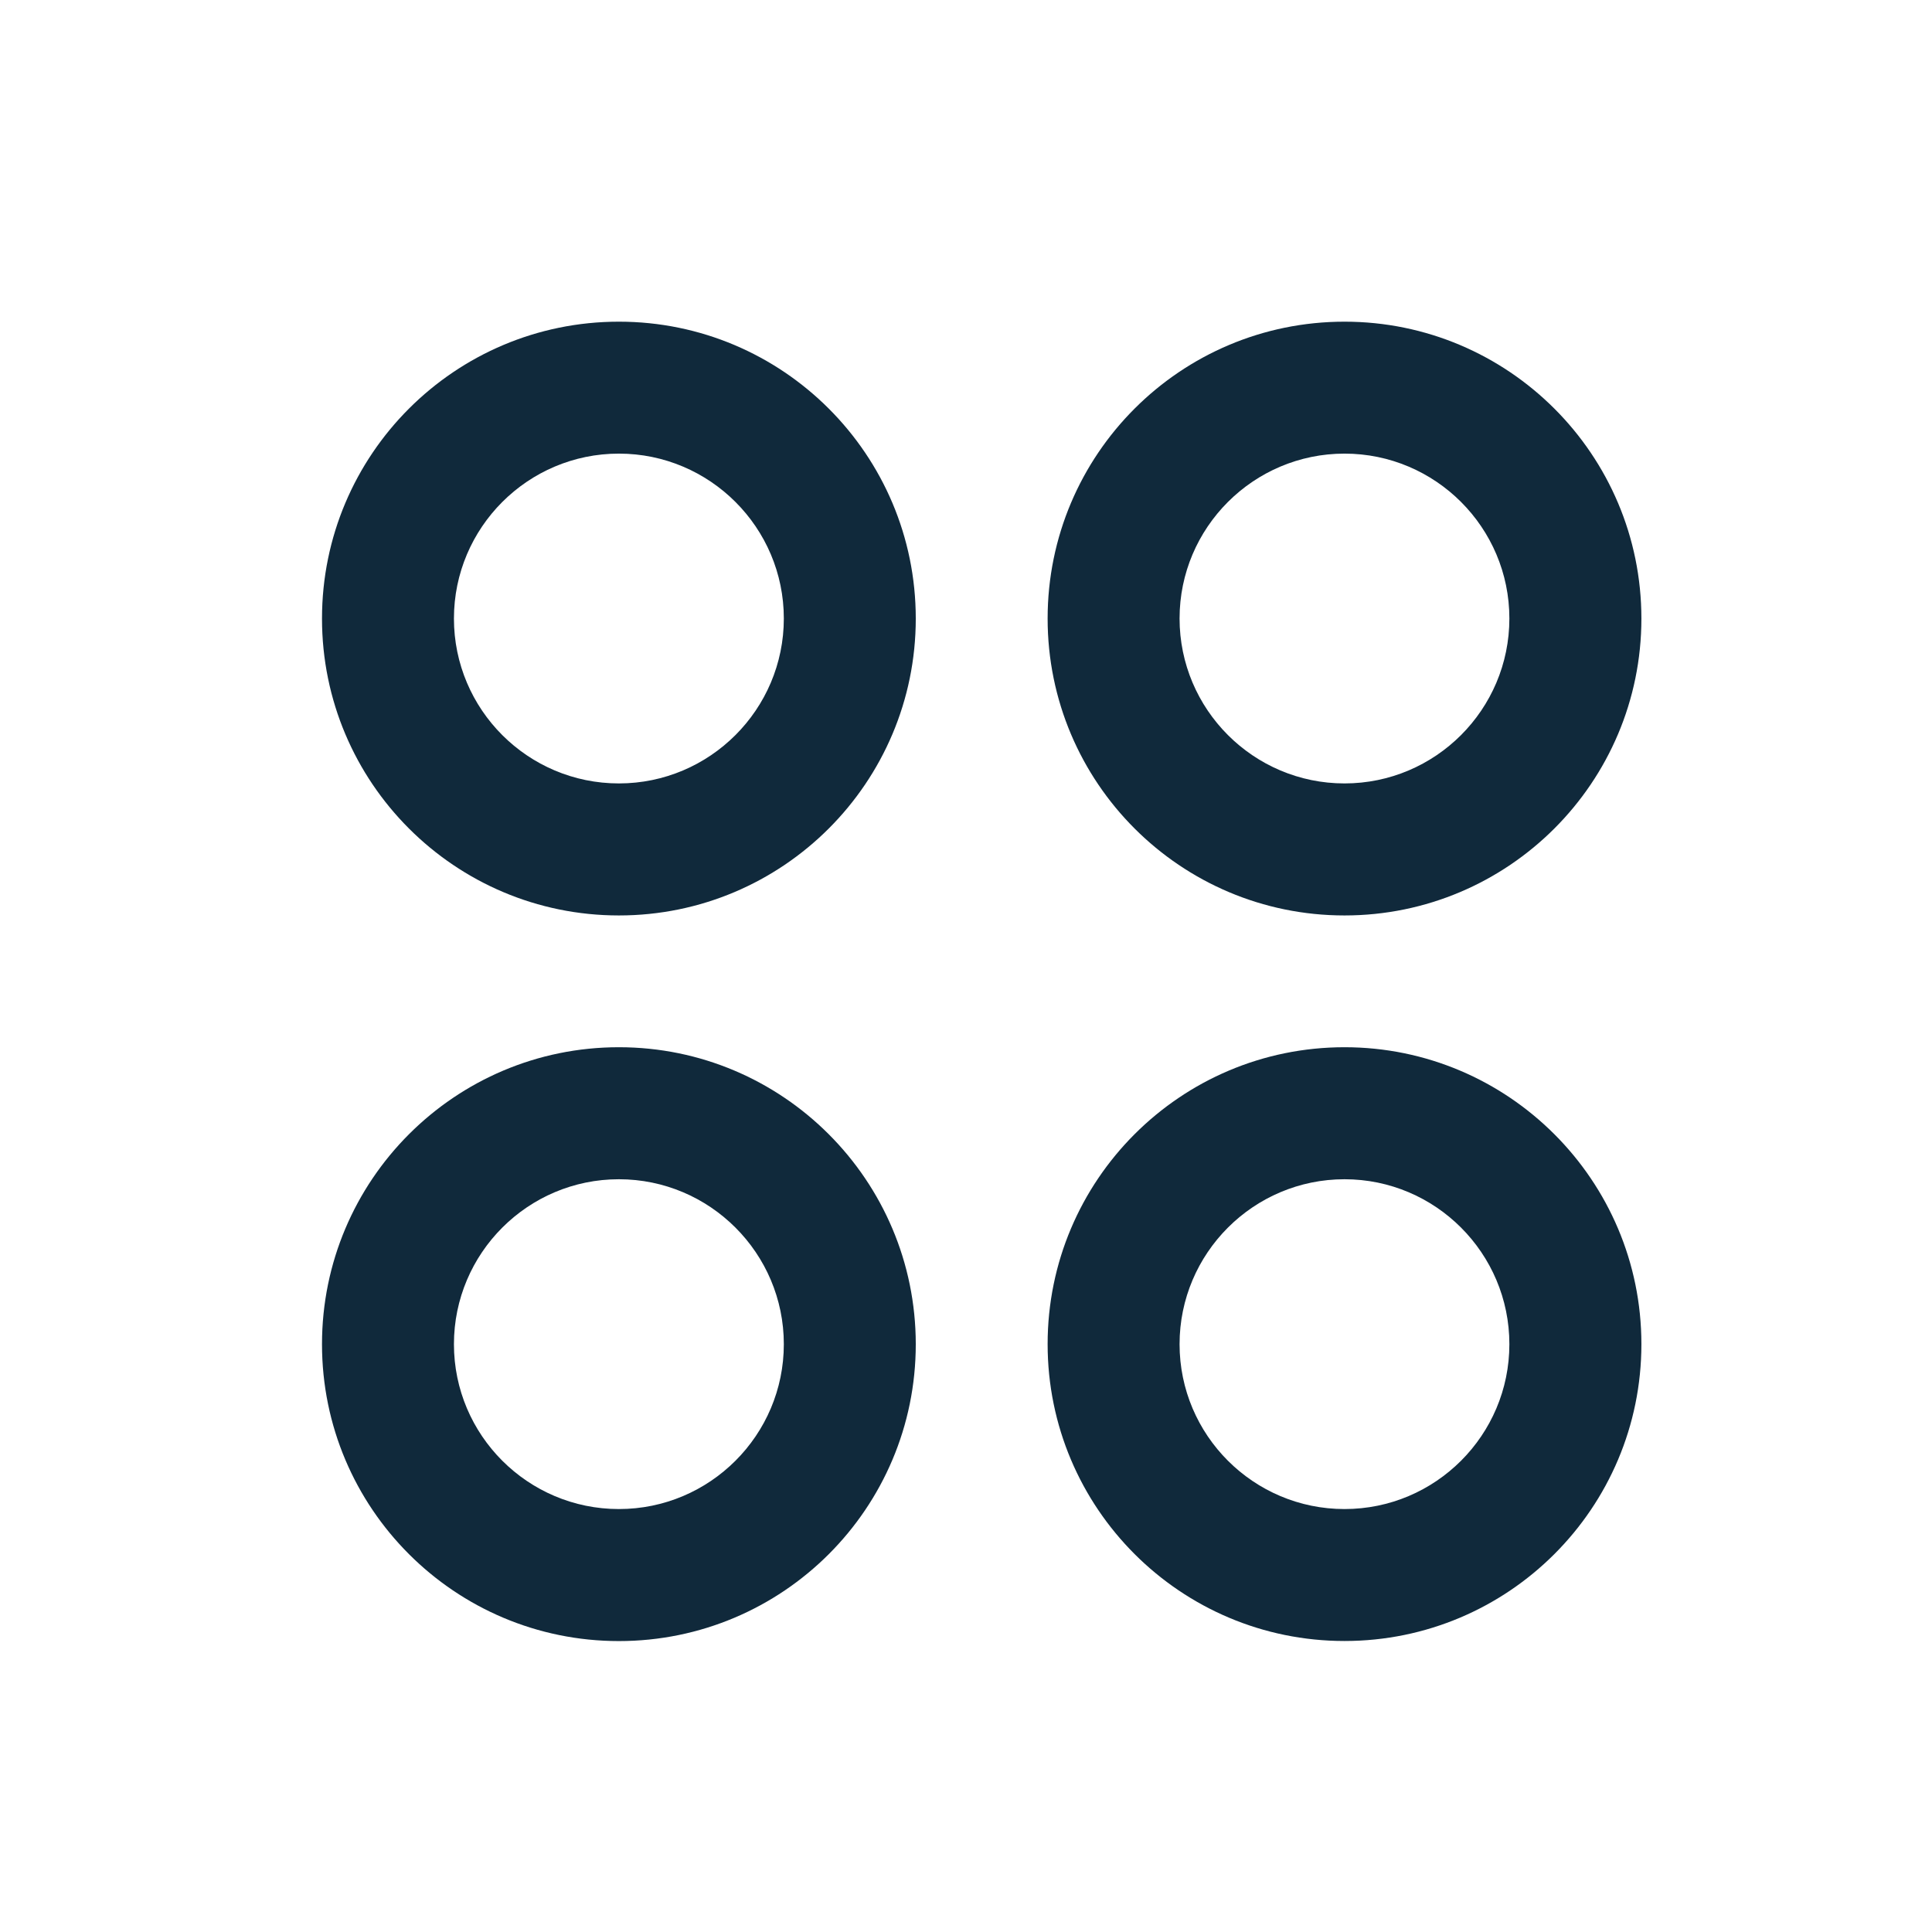 <?xml version="1.0" encoding="utf-8"?>
<!-- Generator: Adobe Illustrator 15.0.0, SVG Export Plug-In . SVG Version: 6.00 Build 0)  -->
<!DOCTYPE svg PUBLIC "-//W3C//DTD SVG 1.1//EN" "http://www.w3.org/Graphics/SVG/1.1/DTD/svg11.dtd">
<svg version="1.1" id="Layer_1" xmlns="http://www.w3.org/2000/svg" xmlns:xlink="http://www.w3.org/1999/xlink" x="0px" y="0px"
	 width="24px" height="24px" viewBox="0 0 24 24" enable-background="new 0 0 24 24" xml:space="preserve">
<title>Competitor Analysis</title>
<g id="Competitor-Analysis">
	<g id="Group-15-Copy-3" transform="translate(2, 1)">
		<g id="Group-10" transform="translate(0, 0.5)">
			<path id="Fill-2" fill="#10293B" d="M14.702,2.496c-2.037,0-3.688,1.651-3.688,3.688s1.651,3.688,3.688,3.688
				c2.035,0,3.688-1.651,3.688-3.688S16.737,2.496,14.702,2.496 M14.702,4.135c1.13,0,2.048,0.919,2.048,2.048
				c0,1.13-0.918,2.049-2.048,2.049s-2.049-0.919-2.049-2.049C12.653,5.054,13.572,4.135,14.702,4.135"/>
			<path id="Fill-4" fill="#10293B" d="M5.688,11.509C3.651,11.509,2,13.162,2,15.198c0,2.037,1.651,3.688,3.688,3.688
				c2.036,0,3.688-1.65,3.688-3.688C9.375,13.162,7.724,11.509,5.688,11.509 M5.688,13.149c1.13,0,2.049,0.919,2.049,2.049
				s-0.919,2.048-2.049,2.048s-2.049-0.918-2.049-2.048S4.558,13.149,5.688,13.149"/>
			<path id="Fill-6" fill="#10293B" d="M5.688,2.496C3.651,2.496,2,4.147,2,6.184s1.651,3.688,3.688,3.688
				c2.036,0,3.688-1.651,3.688-3.688S7.724,2.496,5.688,2.496 M5.688,4.135c1.13,0,2.049,0.919,2.049,2.048
				c0,1.13-0.919,2.049-2.049,2.049S3.639,7.314,3.639,6.184C3.639,5.054,4.558,4.135,5.688,4.135"/>
			<path id="Fill-8" fill="#10293B" d="M14.702,11.509c-2.037,0-3.688,1.652-3.688,3.688c0,2.037,1.651,3.688,3.688,3.688
				c2.035,0,3.688-1.65,3.688-3.688C18.39,13.162,16.737,11.509,14.702,11.509 M14.702,13.149c1.13,0,2.048,0.919,2.048,2.049
				s-0.918,2.048-2.048,2.048s-2.049-0.918-2.049-2.048S13.572,13.149,14.702,13.149"/>
		</g>
	</g>
</g>
</svg>
